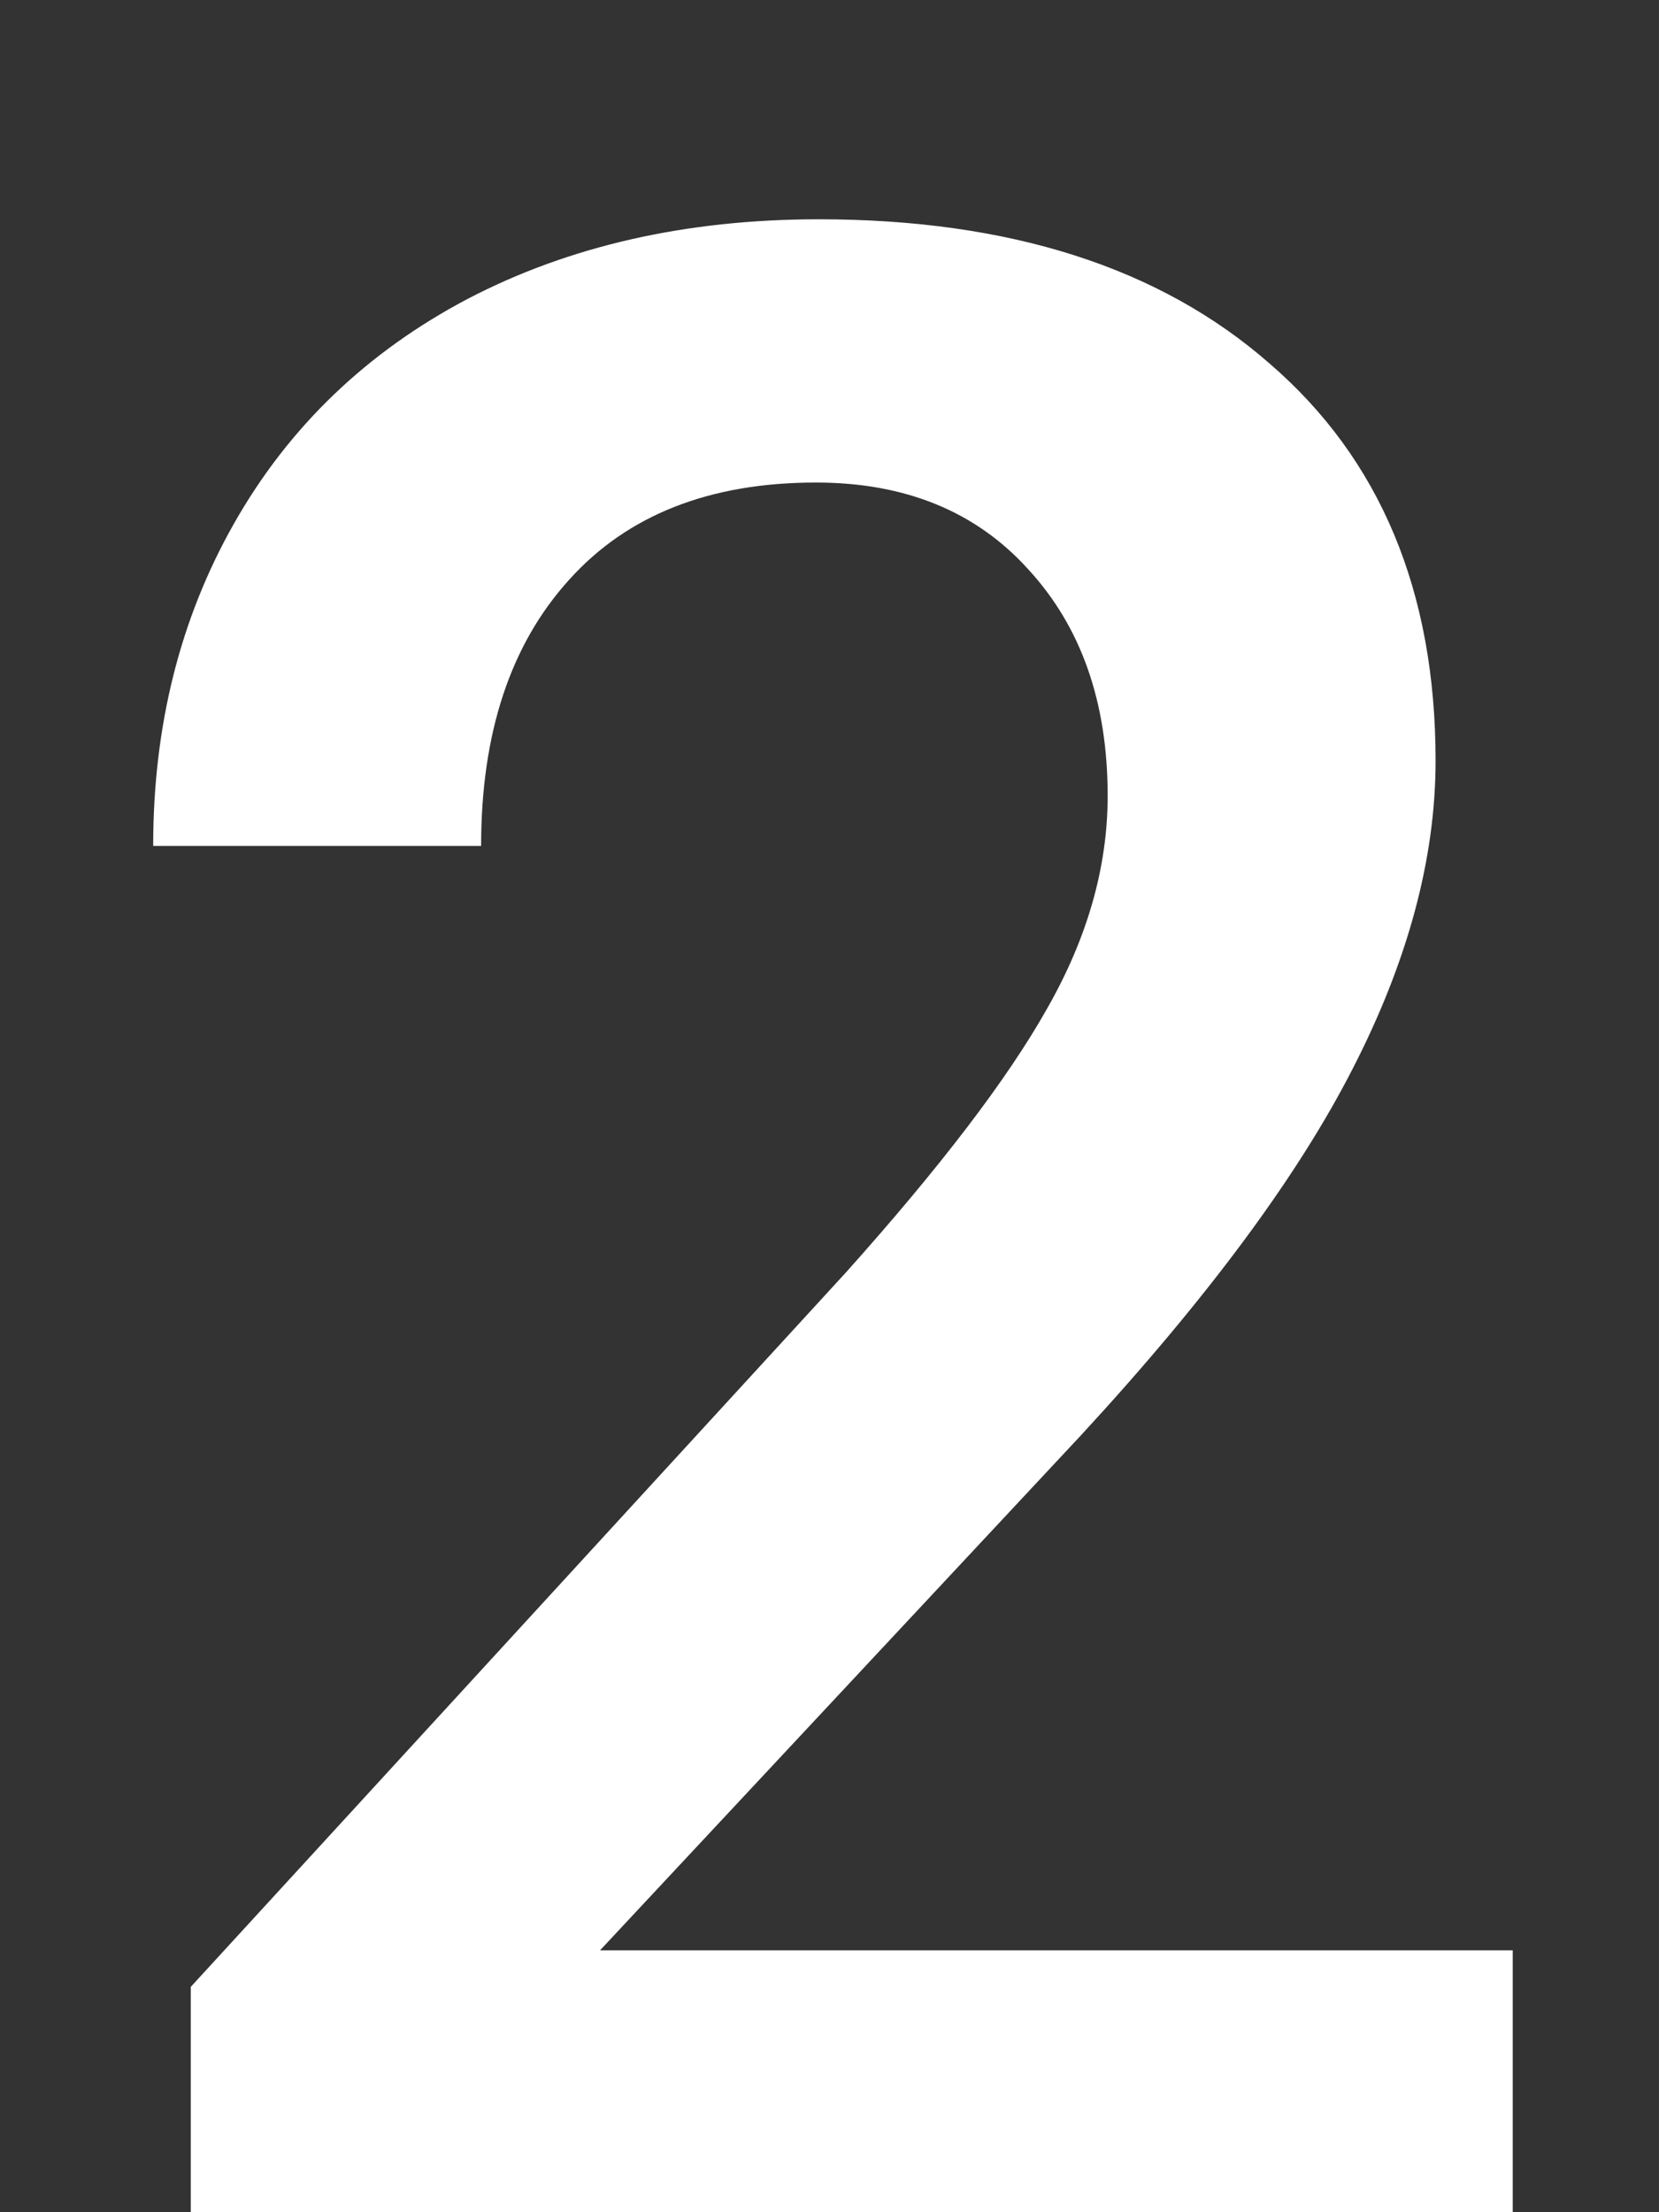 <svg width="6" height="8" viewBox="0 0 6 8" fill="none" xmlns="http://www.w3.org/2000/svg">
<rect x="0" y="0" width="6" height="8" fill="#333333" stroke="none"/>
<path d="M5.471 8H0.69V7.185L3.059 4.602C3.4 4.221 3.643 3.903 3.786 3.649C3.933 3.392 4.006 3.135 4.006 2.878C4.006 2.539 3.91 2.266 3.718 2.058C3.529 1.849 3.273 1.745 2.951 1.745C2.567 1.745 2.269 1.862 2.058 2.097C1.846 2.331 1.74 2.652 1.74 3.059H0.554C0.554 2.626 0.651 2.237 0.847 1.892C1.045 1.543 1.327 1.273 1.691 1.081C2.059 0.889 2.482 0.793 2.961 0.793C3.651 0.793 4.195 0.967 4.592 1.315C4.992 1.66 5.192 2.139 5.192 2.751C5.192 3.106 5.091 3.479 4.89 3.869C4.691 4.257 4.364 4.698 3.908 5.192L2.17 7.053H5.471V8Z" fill="white"/>
</svg>
